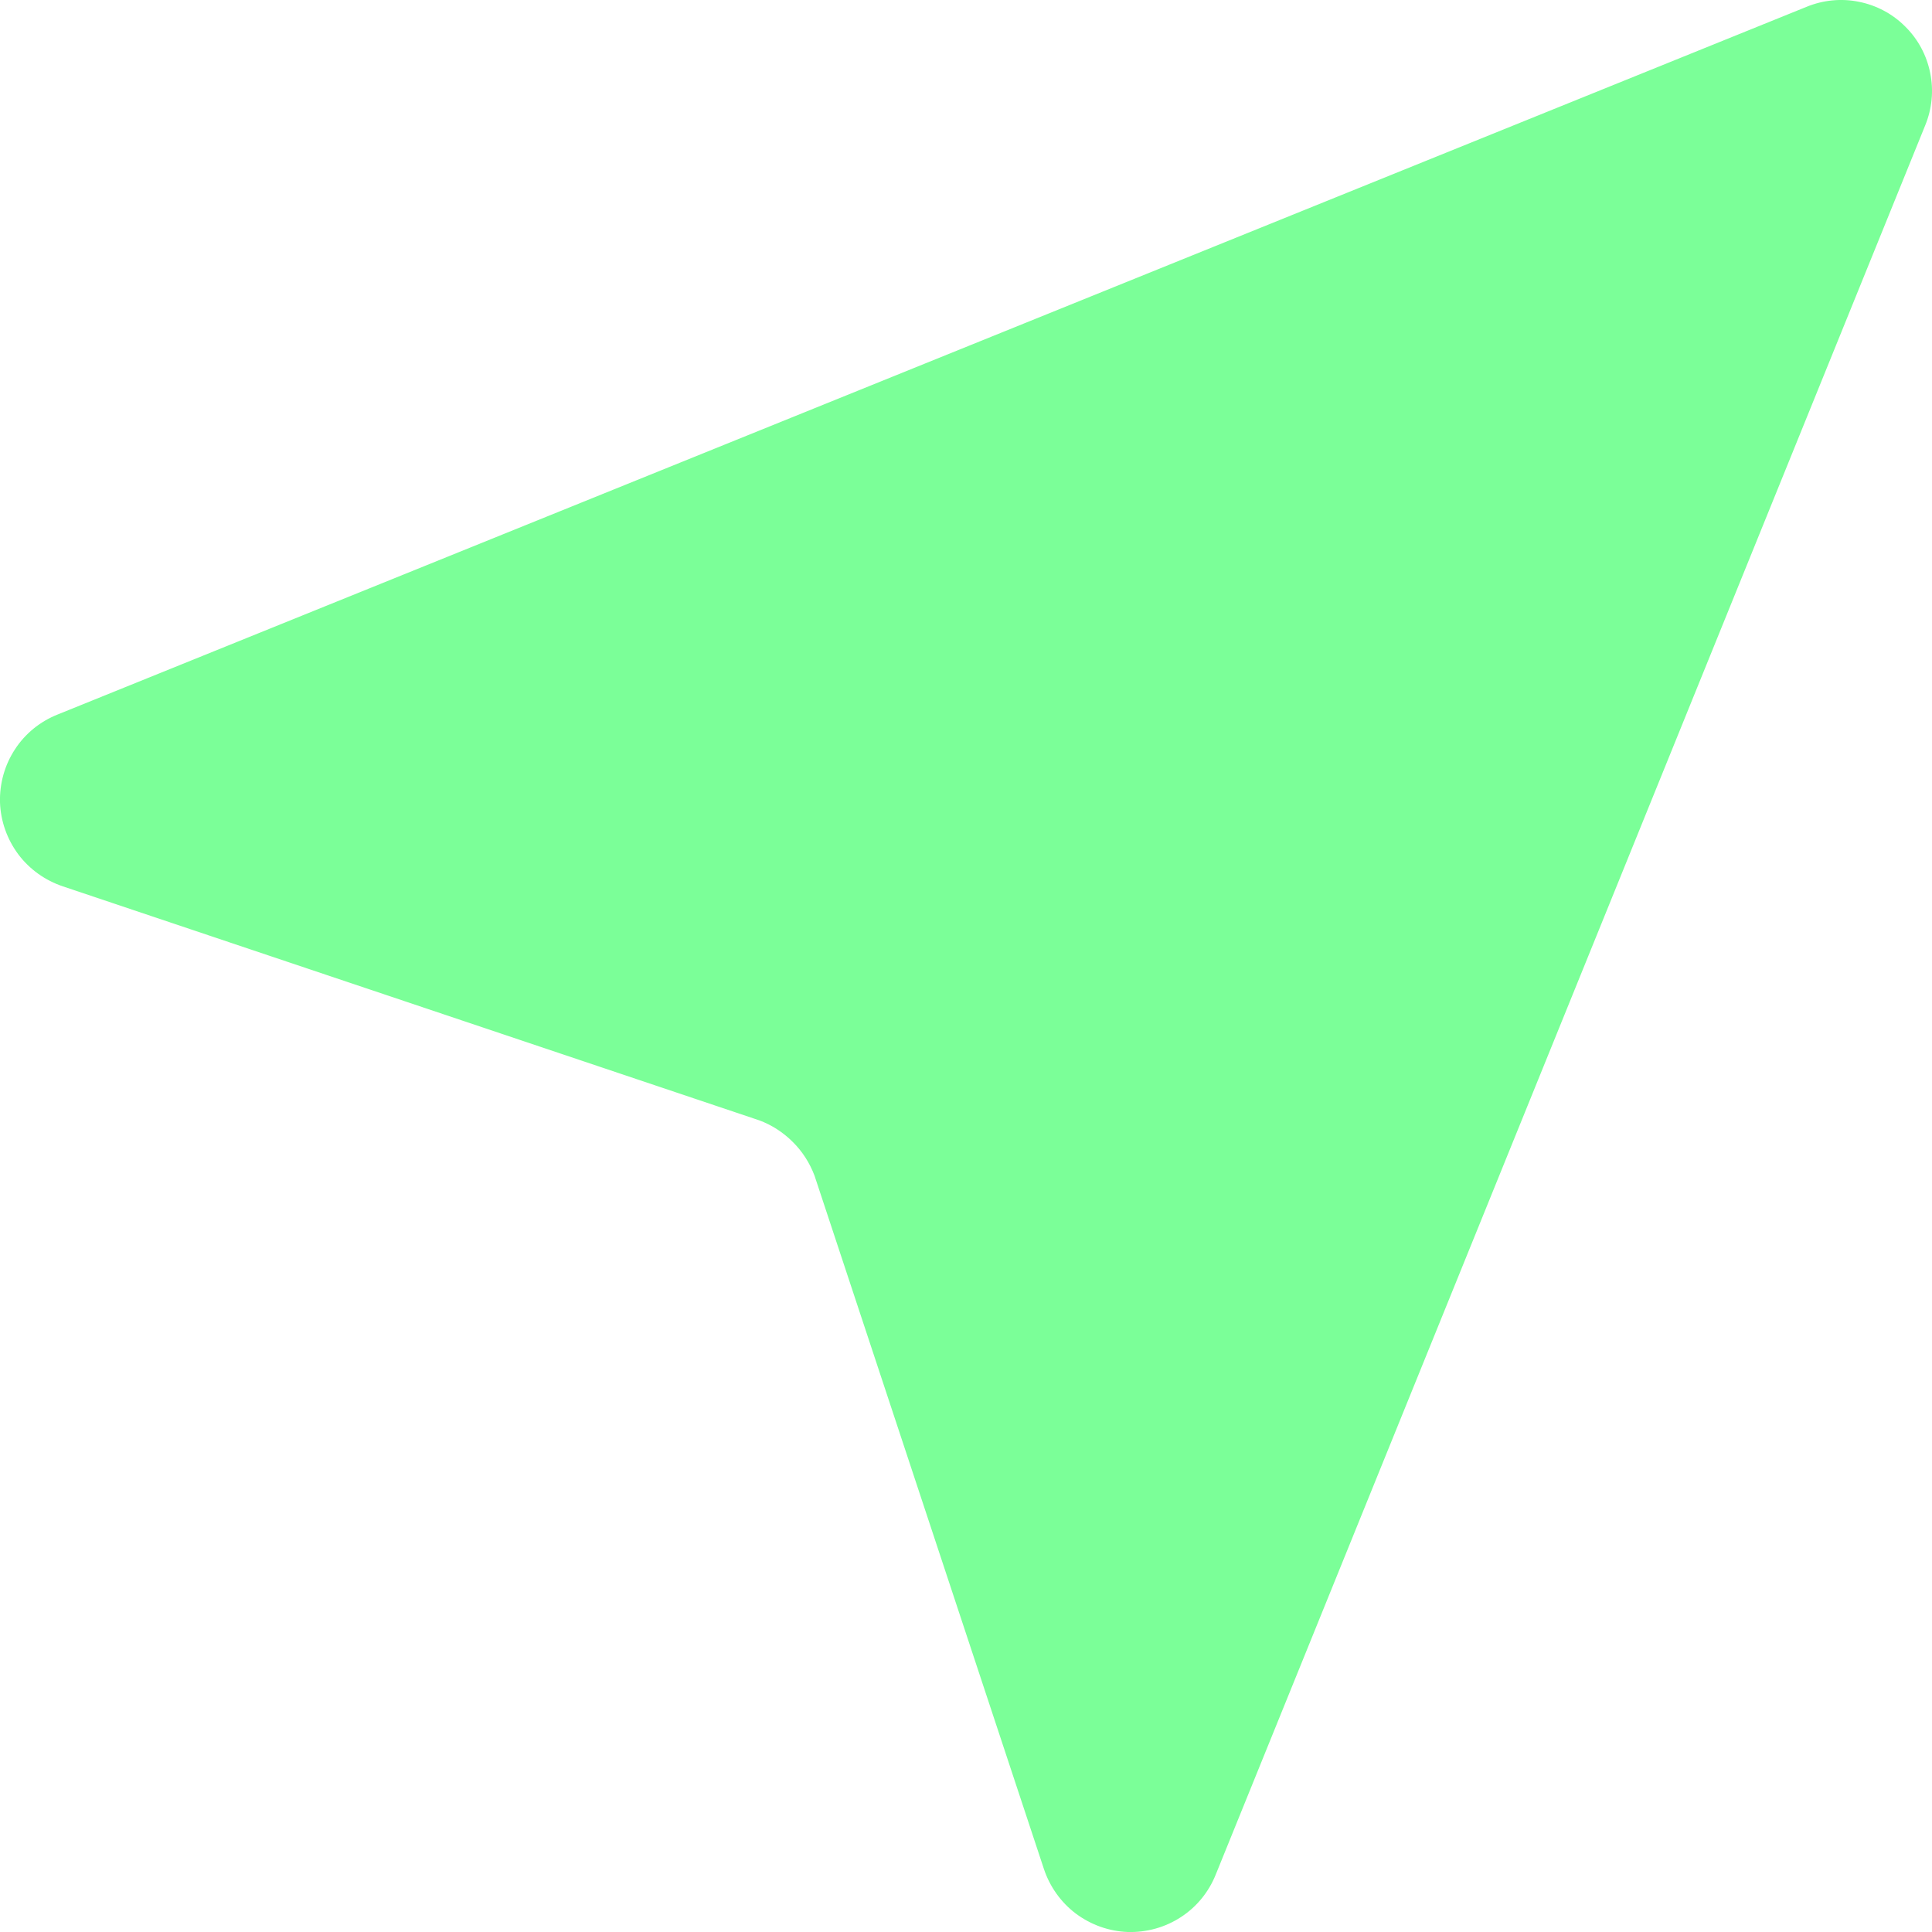 <svg width="15" height="15" viewBox="0 0 15 15" fill="none" xmlns="http://www.w3.org/2000/svg">
<path id="Vector" d="M14.947 0.974L9.439 14.554C9.385 14.689 9.291 14.805 9.169 14.884C9.047 14.964 8.903 15.004 8.757 15C8.612 14.995 8.471 14.945 8.354 14.858C8.238 14.771 8.151 14.649 8.105 14.511L6.324 9.128C6.287 9.03 6.23 8.94 6.155 8.866C6.081 8.792 5.992 8.734 5.894 8.698L0.489 6.882C0.351 6.836 0.229 6.749 0.142 6.633C0.055 6.516 0.005 6.375 0 6.23C-0.004 6.084 0.036 5.94 0.116 5.818C0.195 5.696 0.311 5.602 0.446 5.548L14.026 0.053C14.155 1.30675e-05 14.297 -0.014 14.433 0.014C14.569 0.041 14.695 0.108 14.793 0.207C14.892 0.305 14.959 0.43 14.986 0.567C15.014 0.703 15 0.845 14.947 0.974Z" fill="#7BFF98"/>
</svg>
